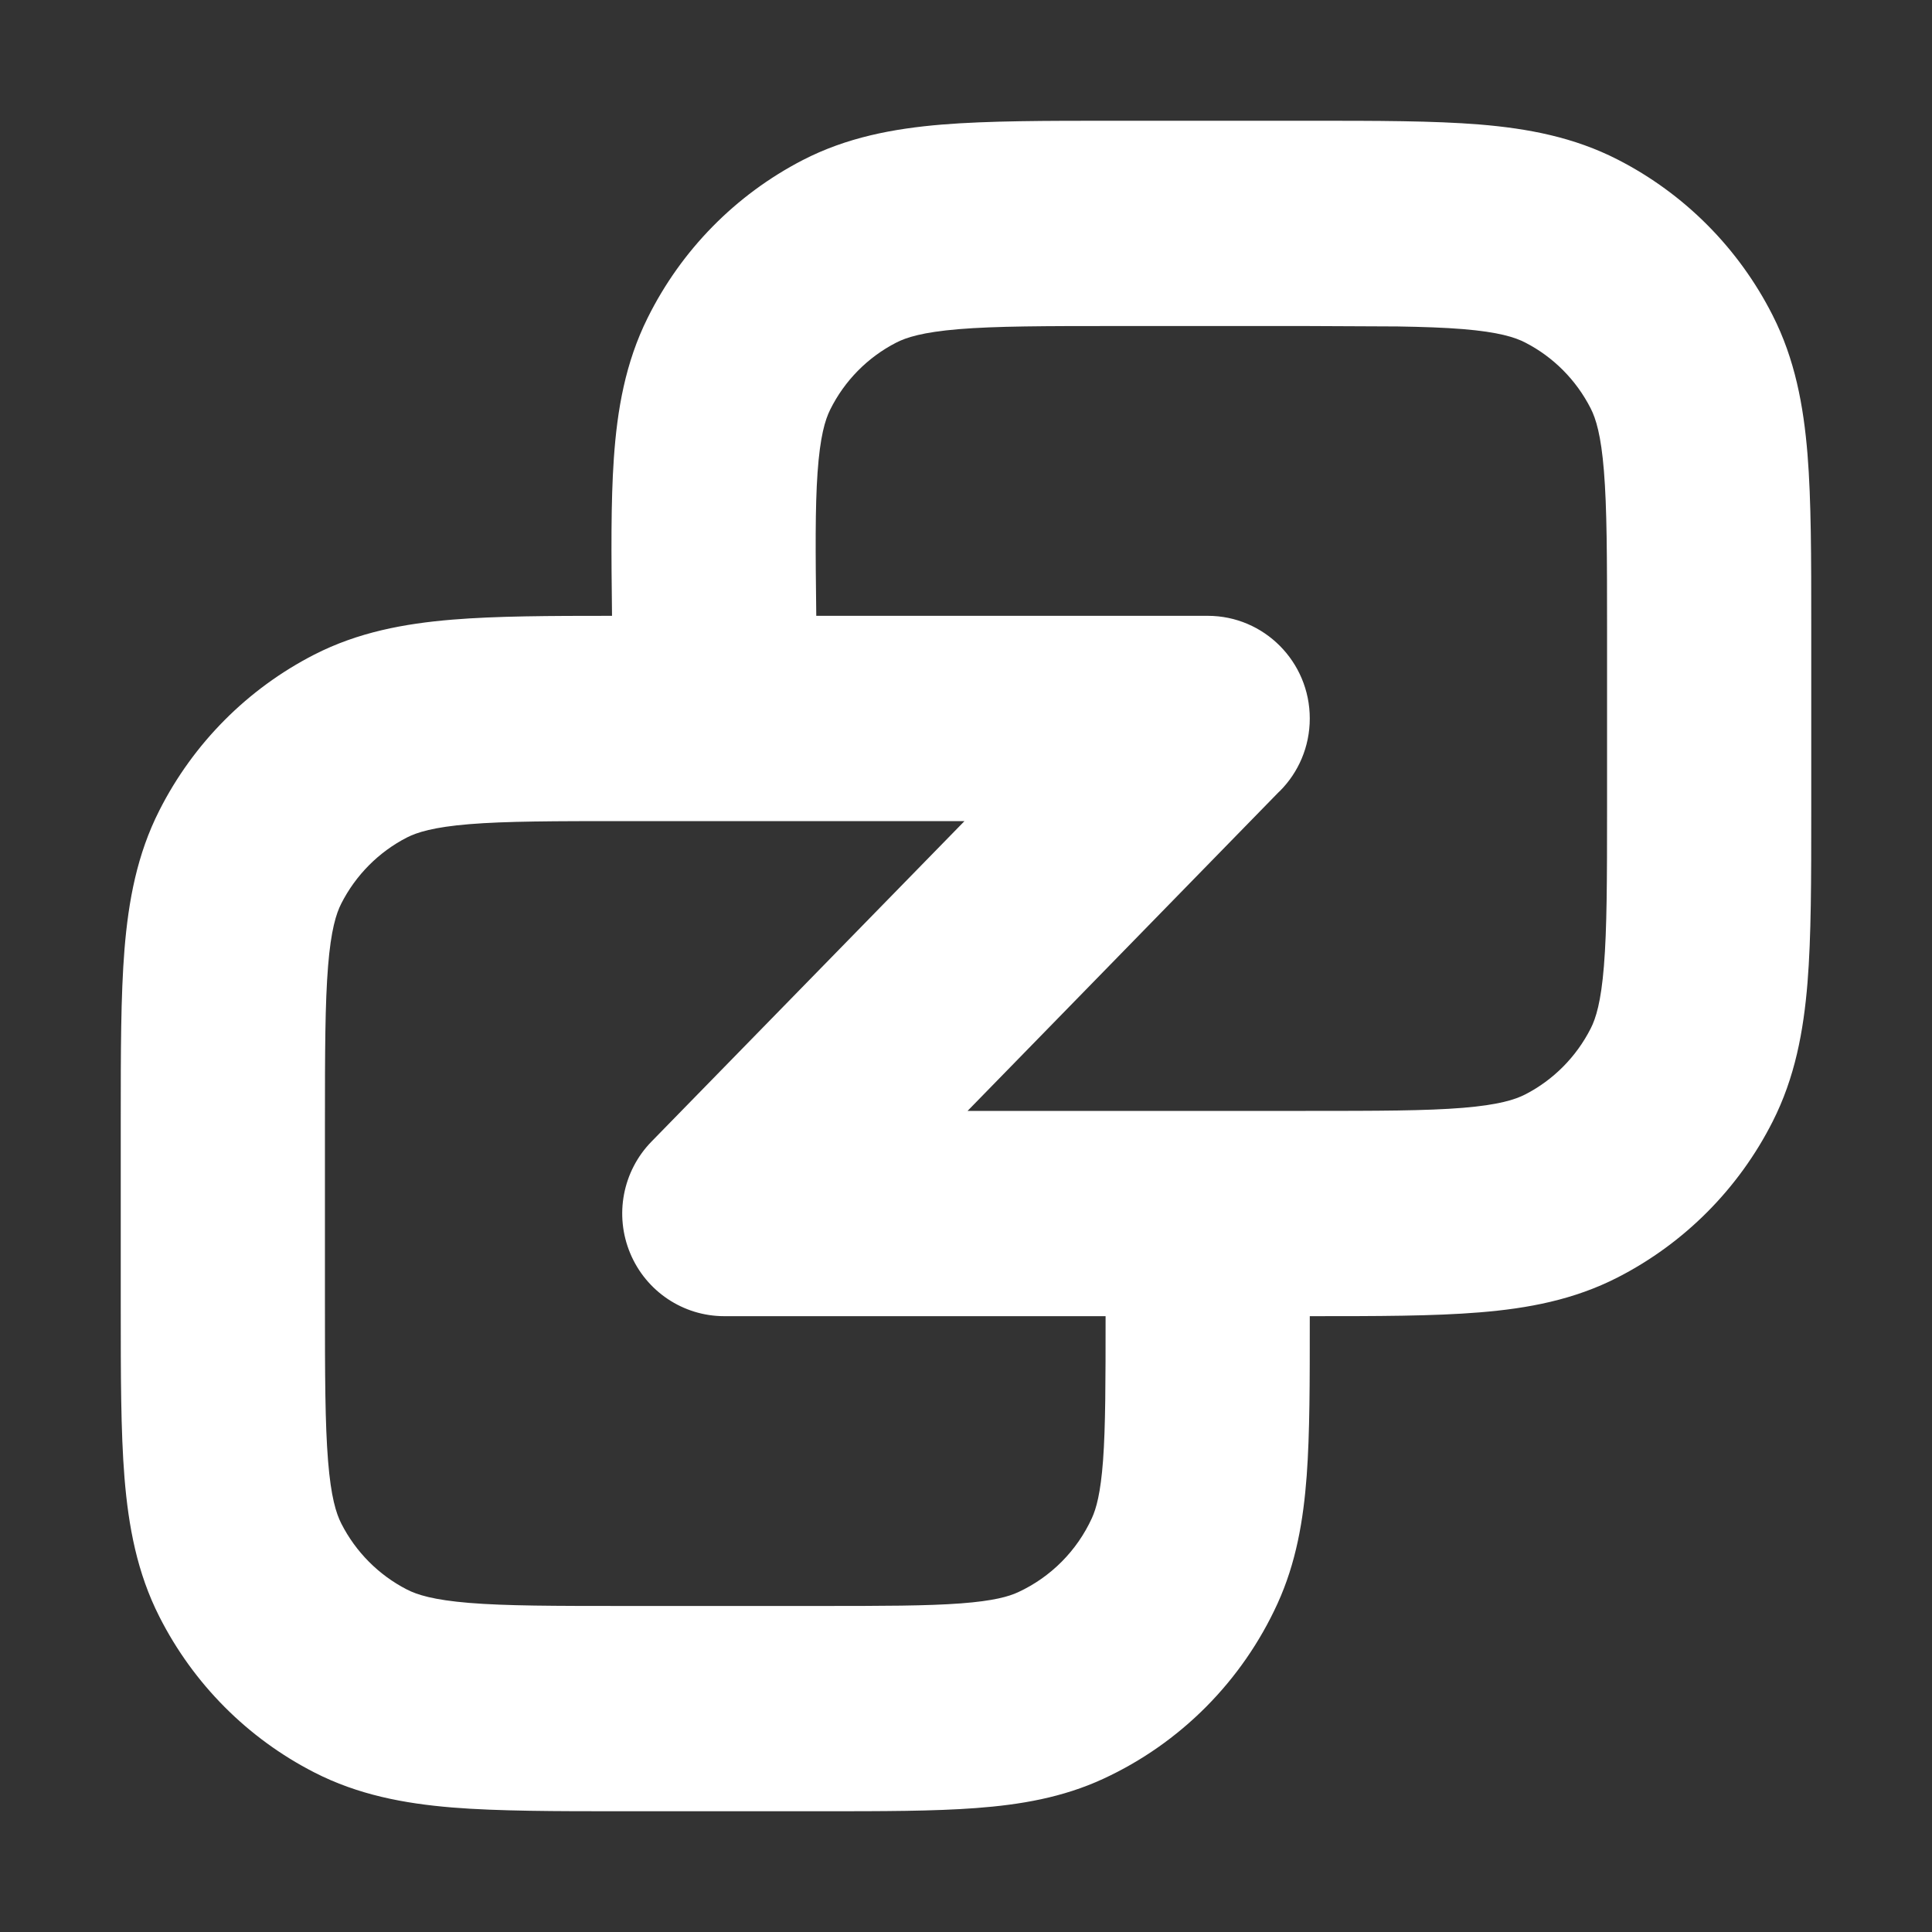 <svg width="32" height="32" viewBox="0 0 32 32" fill="none" xmlns="http://www.w3.org/2000/svg">
<rect x="0" y="0" width="32" height="32" fill="#333333" stroke="none"/>
<path d="M21.692 2C22.805 2 23.741 2 24.507 2.062C25.308 2.128 26.071 2.272 26.796 2.644C27.9 3.209 28.798 4.112 29.36 5.222C29.73 5.95 29.872 6.718 29.938 7.523C30 8.293 30 9.234 30 10.352V13.448C30 14.566 30 15.507 29.938 16.277C29.872 17.082 29.73 17.849 29.36 18.578C28.798 19.688 27.9 20.591 26.796 21.157C26.071 21.529 25.308 21.672 24.507 21.737C23.741 21.8 22.805 21.8 21.692 21.8H21.694V21.862C21.694 22.882 21.695 23.739 21.643 24.443C21.588 25.179 21.469 25.882 21.16 26.56C20.574 27.843 19.55 28.874 18.273 29.463C17.6 29.774 16.9 29.892 16.168 29.947C15.467 30 14.614 30 13.6 30H10.308C9.751 30 9.239 30 8.771 29.992C8.302 29.984 7.876 29.969 7.493 29.938C6.692 29.872 5.929 29.728 5.204 29.356C4.1 28.791 3.202 27.888 2.64 26.778C2.27 26.05 2.128 25.282 2.062 24.477C2 23.707 2 22.766 2 21.648V18.552C2 17.434 2 16.493 2.062 15.723C2.128 14.918 2.27 14.15 2.64 13.422C3.202 12.312 4.1 11.409 5.204 10.843C5.929 10.472 6.692 10.329 7.493 10.263C8.22 10.203 9.099 10.2 10.137 10.2C10.125 9.181 10.117 8.314 10.167 7.595C10.223 6.781 10.359 6.005 10.726 5.267C11.283 4.143 12.182 3.228 13.293 2.653C14.023 2.276 14.793 2.13 15.602 2.063C16.375 2 17.321 2 18.445 2H21.692ZM10.375 13.6C9.178 13.6 8.381 13.601 7.77 13.651C7.177 13.7 6.908 13.786 6.739 13.872C6.272 14.112 5.892 14.495 5.653 14.965C5.567 15.134 5.482 15.405 5.434 16C5.384 16.615 5.382 17.416 5.382 18.62V21.58C5.382 22.784 5.384 23.585 5.434 24.2C5.482 24.795 5.567 25.066 5.653 25.235C5.892 25.705 6.272 26.087 6.739 26.327C6.908 26.414 7.177 26.5 7.77 26.549C8.381 26.599 9.178 26.6 10.375 26.6H13.538C14.63 26.6 15.357 26.599 15.916 26.557C16.458 26.516 16.707 26.444 16.863 26.372C17.404 26.122 17.838 25.686 18.086 25.143C18.157 24.986 18.229 24.736 18.27 24.19C18.311 23.628 18.312 22.898 18.312 21.8H11.996C11.315 21.8 10.701 21.389 10.438 20.758C10.174 20.126 10.313 19.398 10.79 18.909L15.975 13.6H10.375ZM18.514 5.4C17.303 5.4 16.497 5.401 15.879 5.452C15.28 5.502 15.009 5.589 14.84 5.677C14.369 5.92 13.987 6.308 13.751 6.784C13.666 6.955 13.583 7.229 13.541 7.831C13.501 8.404 13.507 9.137 13.52 10.2H20.004C20.938 10.2 21.694 10.962 21.694 11.9C21.694 12.37 21.505 12.795 21.199 13.102C21.193 13.109 21.186 13.113 21.18 13.119L16.026 18.4H21.625C22.823 18.4 23.62 18.399 24.231 18.349C24.823 18.3 25.092 18.214 25.261 18.128C25.729 17.888 26.108 17.505 26.347 17.035C26.433 16.866 26.518 16.595 26.566 16C26.616 15.385 26.618 14.584 26.618 13.38V10.42C26.618 9.216 26.616 8.415 26.566 7.8C26.518 7.205 26.433 6.934 26.347 6.765C26.108 6.295 25.728 5.912 25.261 5.673C25.092 5.586 24.823 5.5 24.231 5.451C23.925 5.426 23.573 5.414 23.148 5.407L21.625 5.4H18.514Z" fill="white"/>
</svg>

